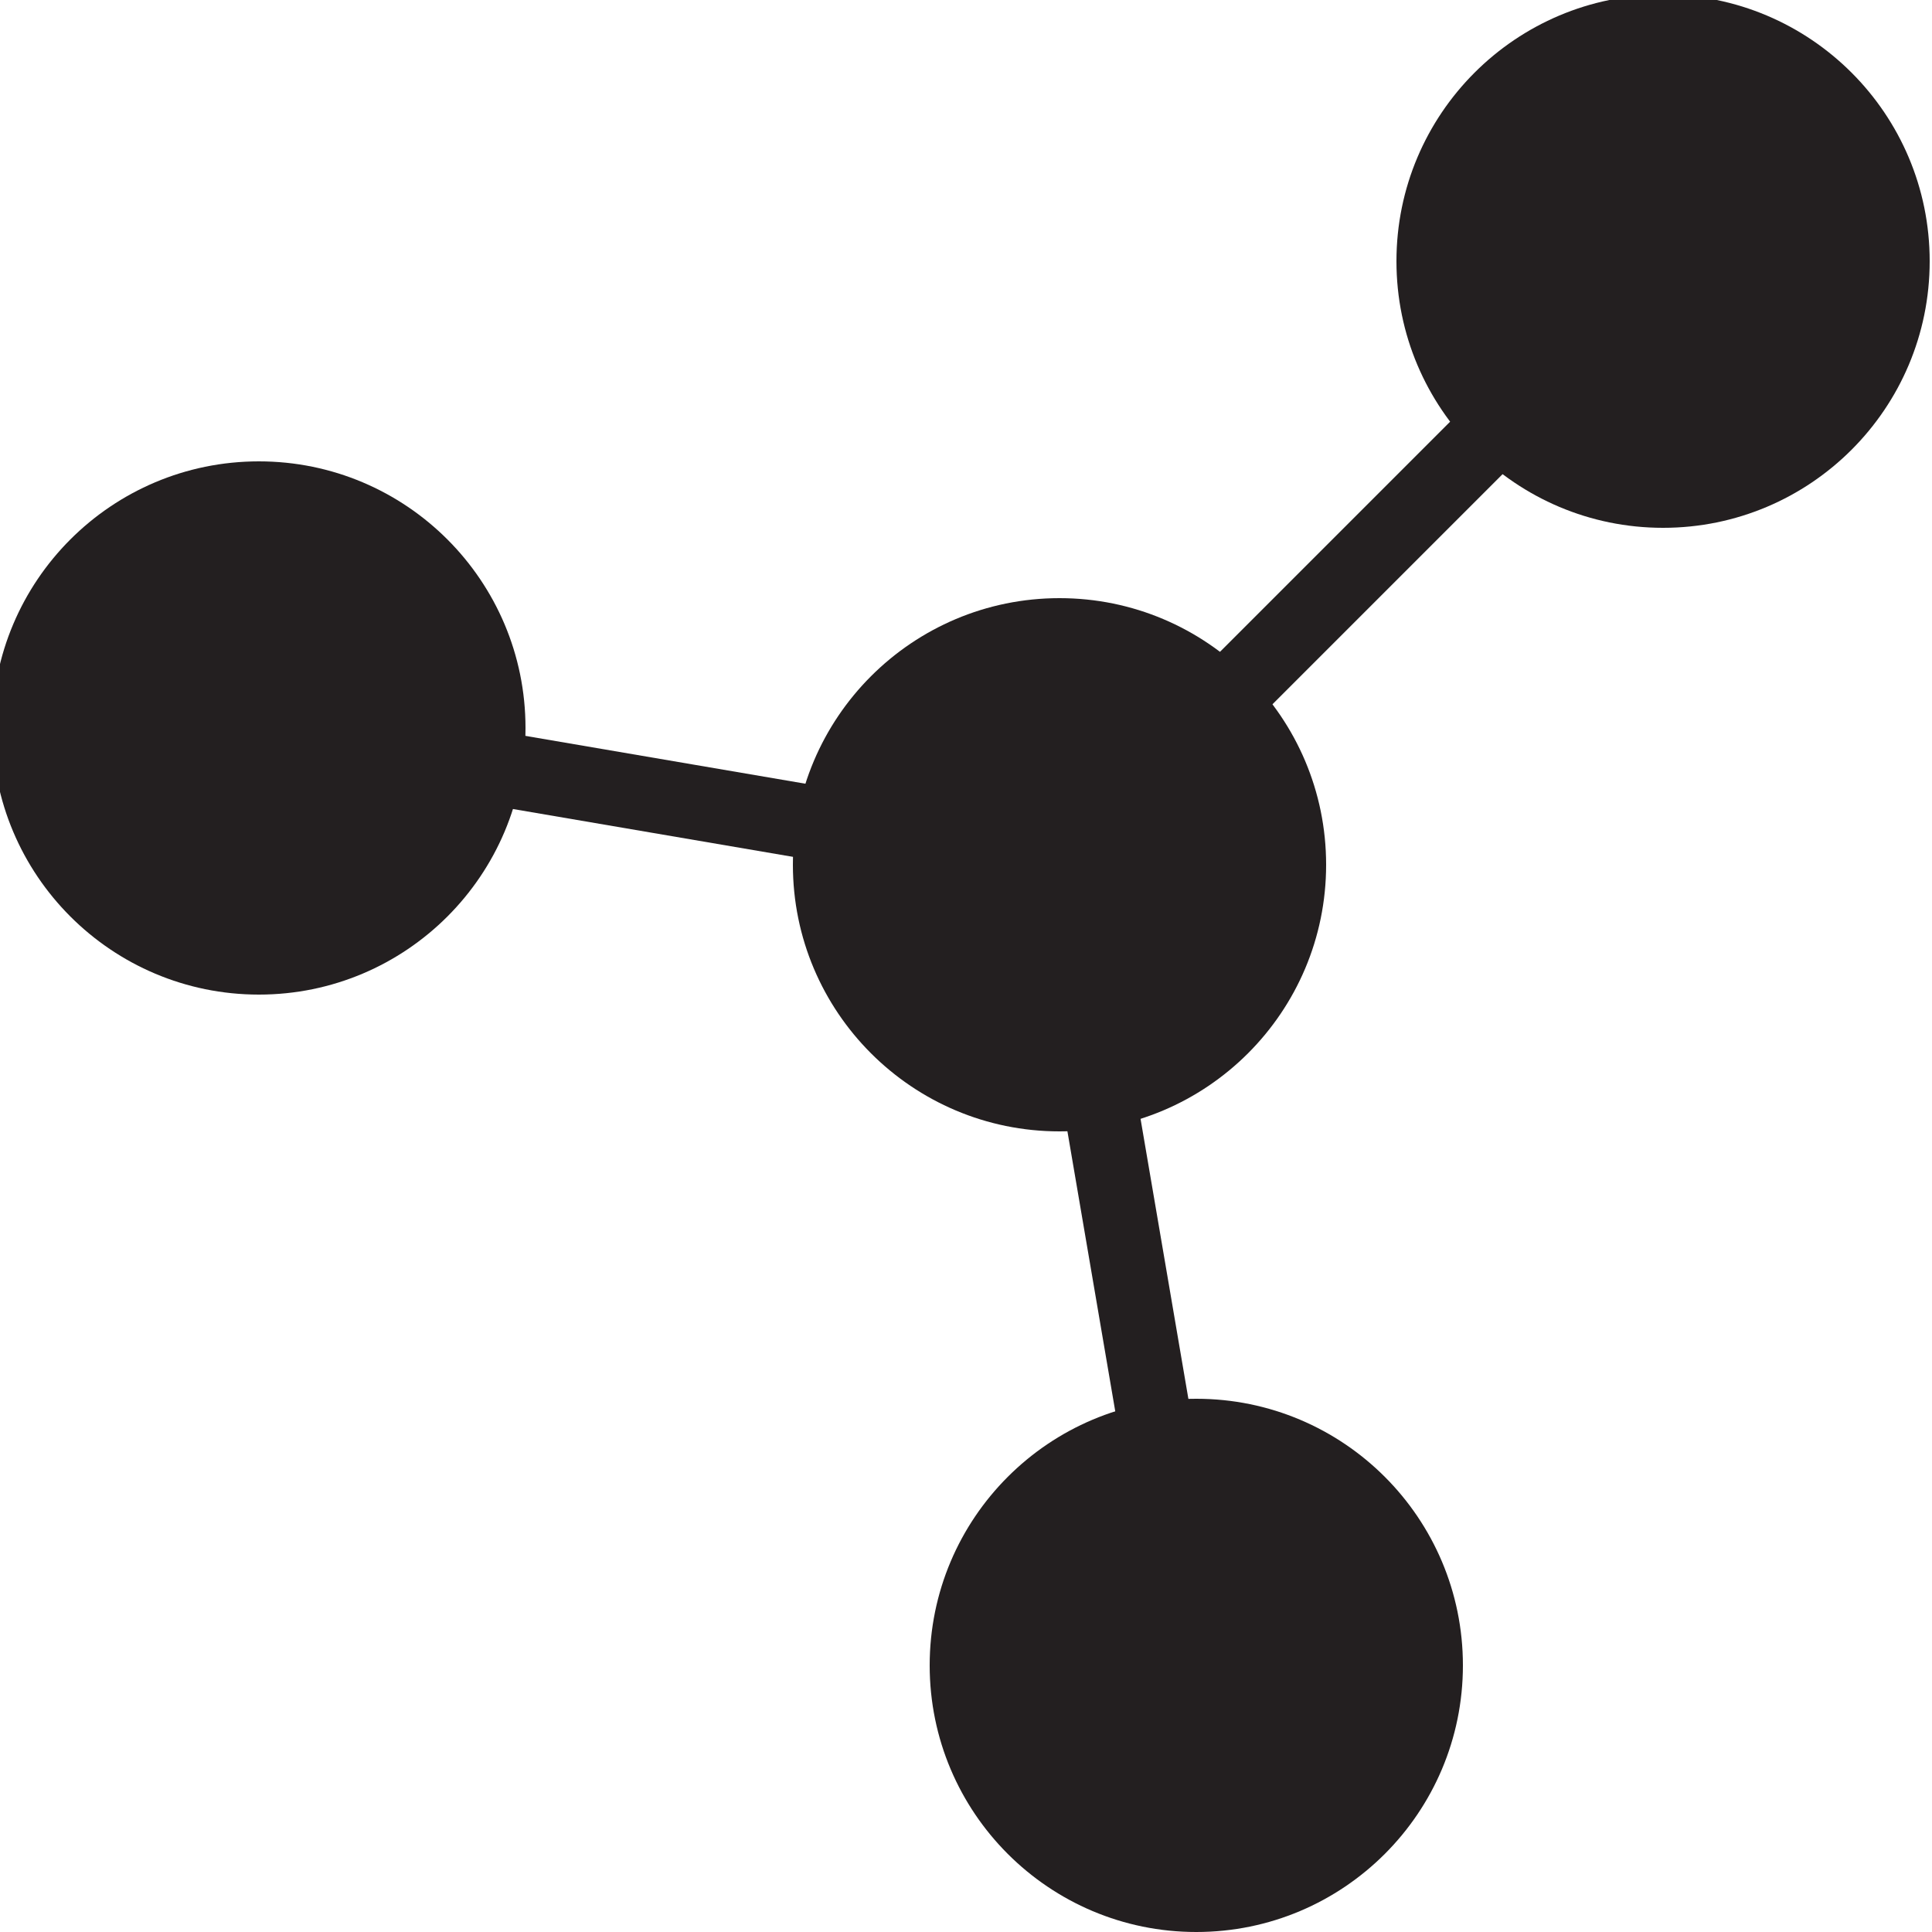 <svg xmlns="http://www.w3.org/2000/svg" viewBox="0 0 25 25"><defs><style>.cls-1{fill:#231f20;}.cls-2{fill:none;stroke:#231f20;stroke-miterlimit:10;stroke-width:0.96px;}</style></defs><title>DRBIcons</title><g id="ion"><circle class="cls-1" cx="13.71" cy="11.19" r="3.45"/><circle class="cls-1" cx="3.35" cy="9.42" r="3.45"/><circle class="cls-1" cx="15.48" cy="21.55" r="3.45"/><circle class="cls-1" cx="21.52" cy="3.38" r="3.45"/><polyline class="cls-2" points="3.35 9.42 13.71 11.19 15.48 21.55"/><line class="cls-2" x1="13.71" y1="11.19" x2="21.52" y2="3.38"/></g></svg>